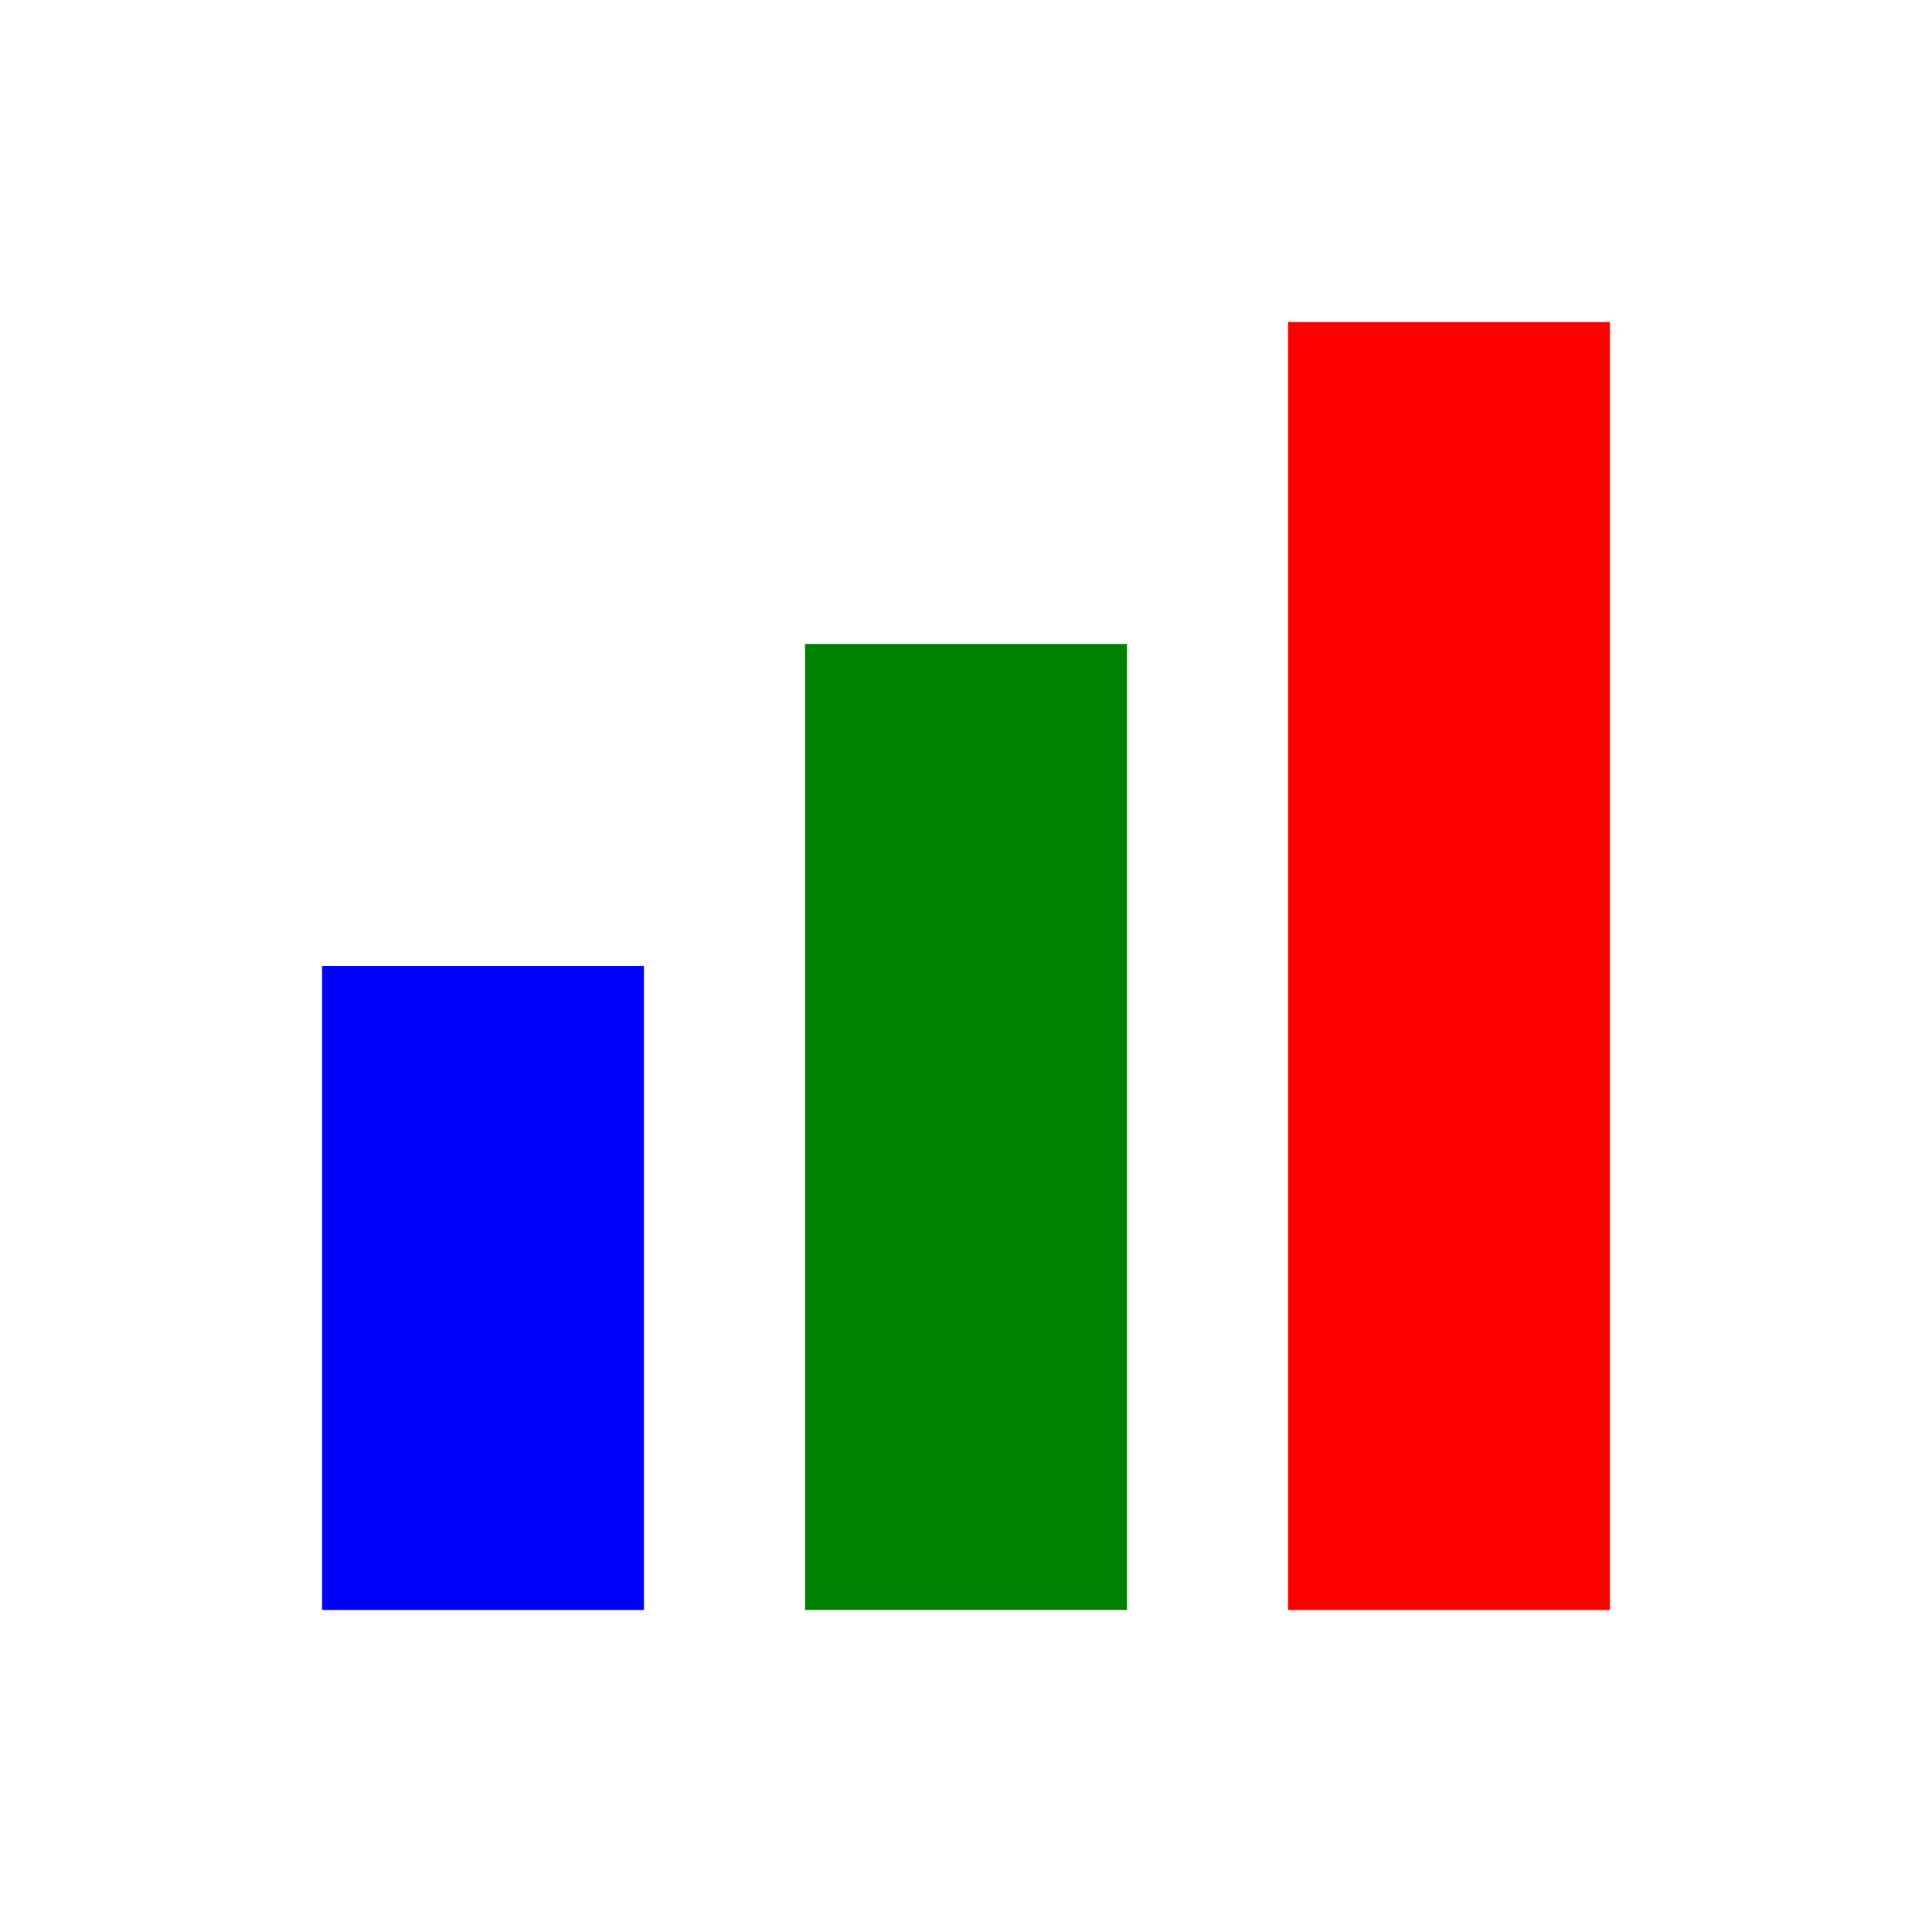 <svg xmlns="http://www.w3.org/2000/svg" viewBox="0 0 24 24" width="48" height="48" fill="currentColor">
  <rect x="4" y="12" width="4" height="8" fill="blue" />
  <rect x="10" y="8" width="4" height="12" fill="green" />
  <rect x="16" y="4" width="4" height="16" fill="red" />
</svg>

